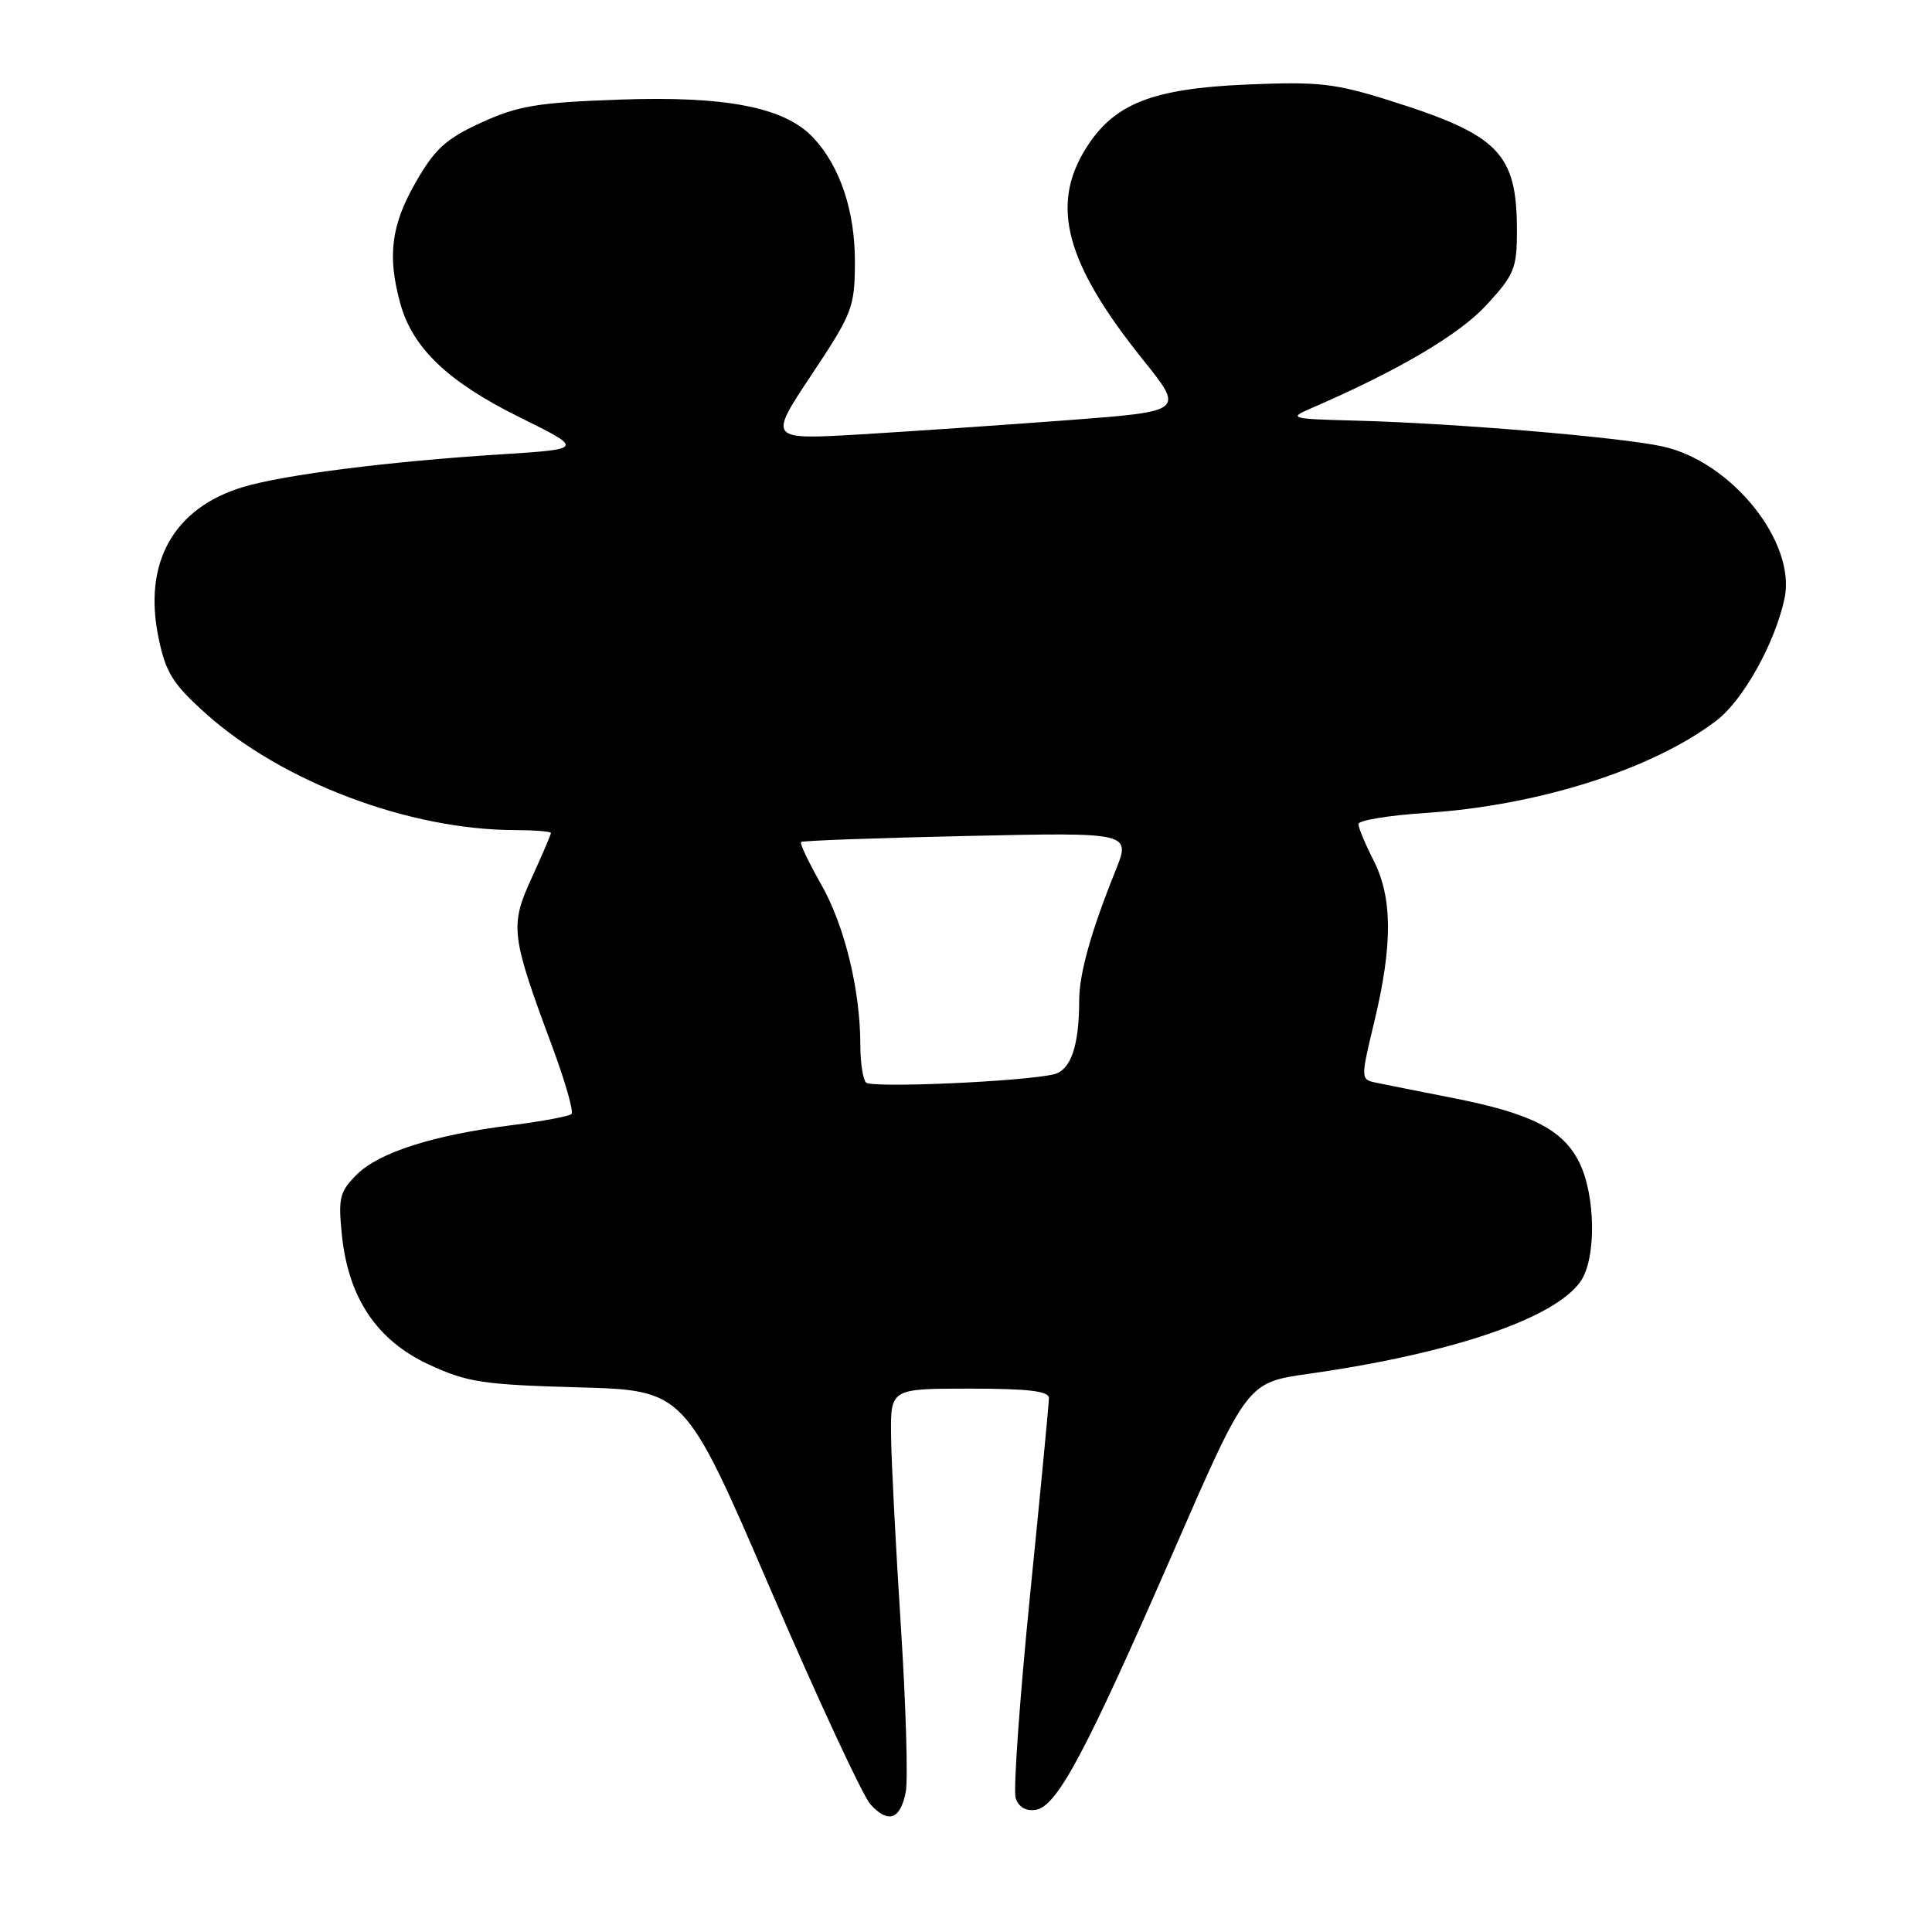 <?xml version="1.0" encoding="UTF-8" standalone="no"?>
<!DOCTYPE svg PUBLIC "-//W3C//DTD SVG 1.1//EN" "http://www.w3.org/Graphics/SVG/1.1/DTD/svg11.dtd" >
<svg xmlns="http://www.w3.org/2000/svg" xmlns:xlink="http://www.w3.org/1999/xlink" version="1.1" viewBox="0 0 256 256">
 <g >
 <path fill="currentColor"
d=" M 120.02 237.43 C 120.33 235.82 120.04 225.95 119.37 215.50 C 118.70 205.05 118.11 193.69 118.07 190.25 C 118.00 184.00 118.00 184.00 128.50 184.00 C 136.24 184.00 139.00 184.33 138.99 185.25 C 138.99 185.94 137.86 197.72 136.48 211.44 C 135.11 225.16 134.25 237.22 134.58 238.25 C 134.96 239.44 135.92 240.01 137.24 239.81 C 140.06 239.39 143.88 232.21 155.58 205.38 C 165.26 183.19 165.26 183.19 173.38 182.04 C 192.37 179.34 205.98 174.72 209.43 169.80 C 211.54 166.79 211.44 158.39 209.25 154.00 C 207.08 149.66 202.88 147.52 192.47 145.48 C 188.09 144.62 183.55 143.72 182.38 143.47 C 180.27 143.03 180.27 143.03 182.13 135.26 C 184.55 125.15 184.51 118.92 182.00 114.00 C 180.90 111.84 180.00 109.68 180.00 109.19 C 180.00 108.70 184.01 108.04 188.90 107.72 C 203.83 106.75 218.96 101.95 227.44 95.48 C 230.98 92.78 235.20 85.21 236.46 79.30 C 238.04 71.84 229.41 61.11 220.23 59.14 C 214.45 57.90 192.57 56.07 179.50 55.73 C 171.16 55.52 170.72 55.41 173.50 54.20 C 185.16 49.17 193.31 44.38 196.94 40.44 C 200.65 36.42 201.00 35.58 201.00 30.59 C 201.00 20.31 198.65 17.89 184.22 13.35 C 176.86 11.03 174.75 10.80 165.22 11.20 C 152.61 11.74 147.56 13.75 143.85 19.72 C 139.15 27.28 141.23 34.92 151.43 47.64 C 156.94 54.50 156.94 54.50 141.72 55.66 C 133.35 56.29 120.94 57.14 114.15 57.55 C 101.80 58.28 101.80 58.28 107.52 49.68 C 112.95 41.52 113.25 40.75 113.28 34.79 C 113.31 28.00 111.32 22.03 107.75 18.23 C 103.97 14.21 96.19 12.69 82.02 13.20 C 71.19 13.59 68.64 14.02 63.78 16.24 C 59.08 18.40 57.63 19.71 55.08 24.16 C 51.82 29.85 51.30 33.95 53.06 40.28 C 54.69 46.13 59.37 50.59 68.79 55.26 C 77.37 59.50 77.37 59.50 66.44 60.20 C 51.52 61.14 37.63 62.91 32.22 64.53 C 23.00 67.31 18.93 74.55 21.01 84.53 C 21.96 89.12 22.89 90.61 27.20 94.49 C 37.35 103.61 54.18 109.97 68.25 109.99 C 70.86 110.00 73.00 110.17 73.00 110.38 C 73.00 110.59 71.85 113.27 70.45 116.33 C 67.53 122.70 67.69 123.94 73.21 138.77 C 74.90 143.33 76.03 147.30 75.73 147.61 C 75.42 147.91 71.87 148.58 67.83 149.09 C 57.48 150.38 50.21 152.70 47.27 155.64 C 45.00 157.91 44.80 158.73 45.30 163.63 C 46.16 172.00 49.94 177.62 56.85 180.82 C 61.91 183.16 63.97 183.48 76.62 183.83 C 90.74 184.22 90.74 184.22 102.12 210.65 C 108.38 225.18 114.33 237.98 115.34 239.09 C 117.70 241.68 119.30 241.11 120.02 237.43 Z  M 114.75 143.44 C 114.34 143.01 114.00 140.80 114.00 138.52 C 114.00 131.21 111.92 122.65 108.81 117.19 C 107.15 114.27 105.95 111.74 106.14 111.57 C 106.34 111.39 116.26 111.03 128.18 110.77 C 149.86 110.29 149.86 110.29 147.80 115.40 C 144.59 123.36 143.00 129.03 143.00 132.53 C 143.00 138.57 141.89 141.81 139.64 142.35 C 135.53 143.32 115.49 144.20 114.75 143.44 Z "/>
</g>
</svg>
